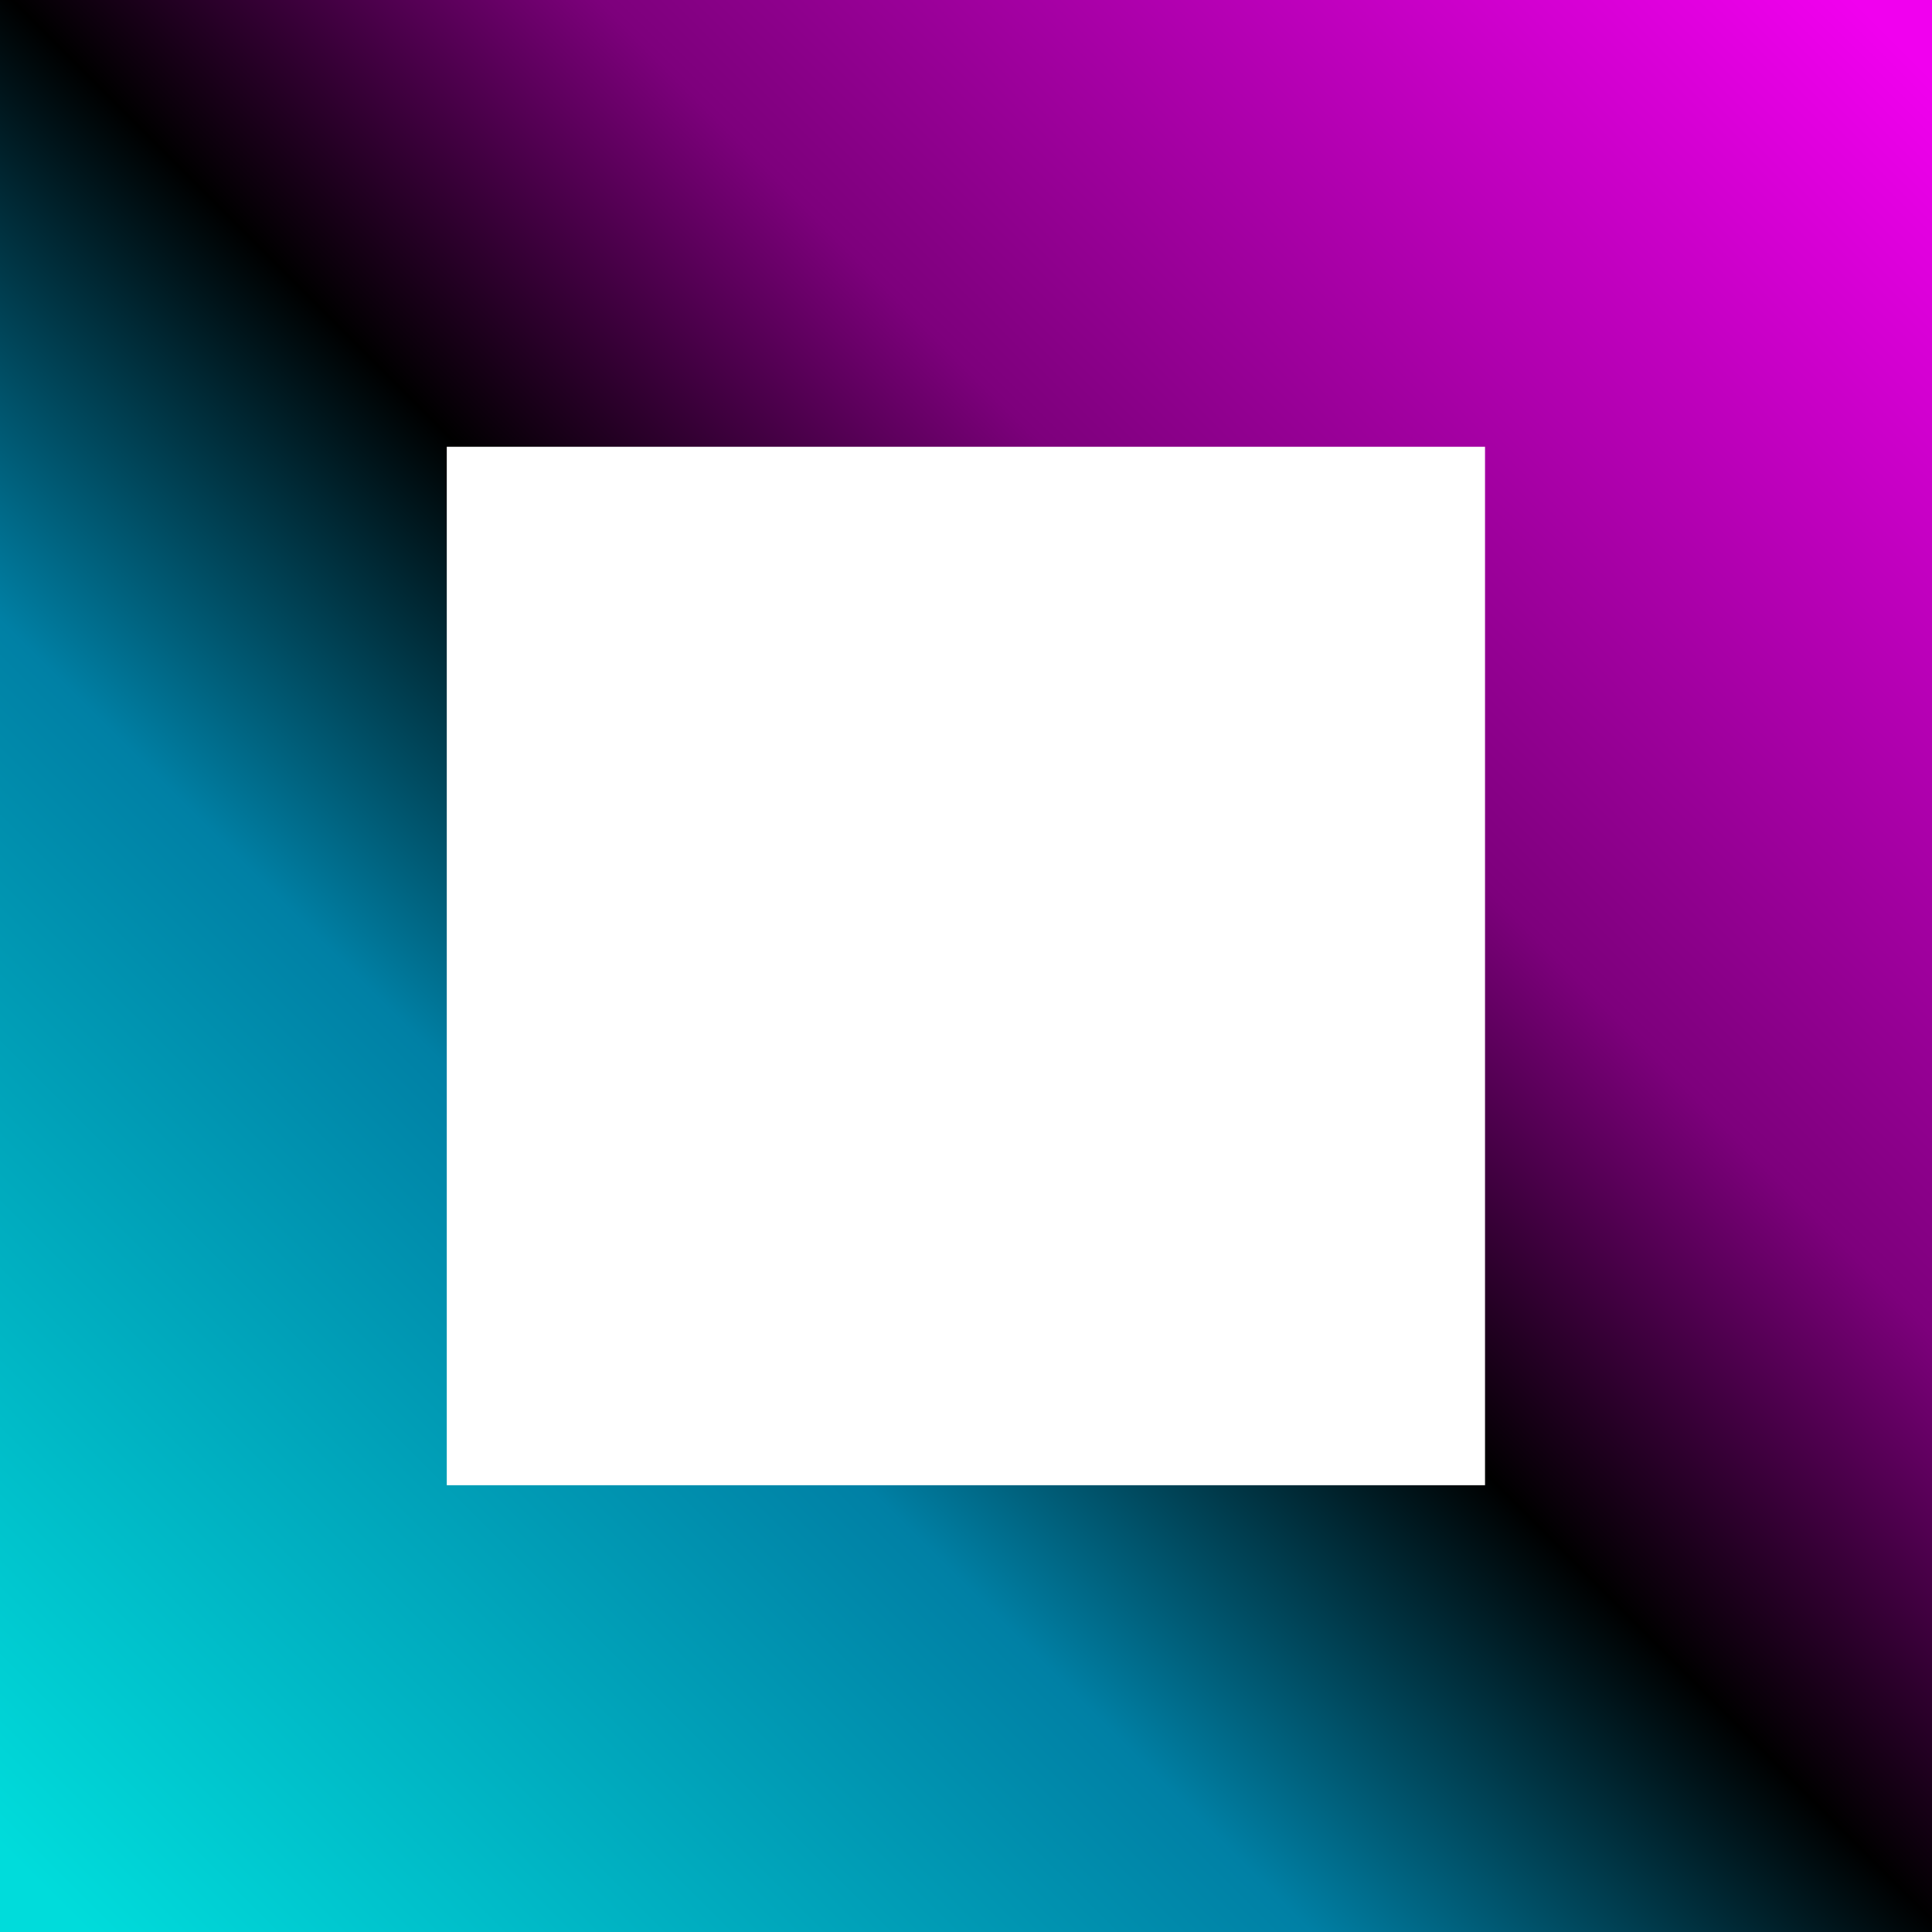 <?xml version="1.0" encoding="utf-8"?>
<!-- Generator: Adobe Illustrator 24.1.2, SVG Export Plug-In . SVG Version: 6.00 Build 0)  -->
<svg version="1.1" id="Layer_1" xmlns="http://www.w3.org/2000/svg" xmlns:xlink="http://www.w3.org/1999/xlink" x="0px" y="0px"
	 viewBox="0 0 976 976" style="enable-background:new 0 0 976 976;" xml:space="preserve">
<style type="text/css">
	.st0{fill:url(#SVGID_1_);}
</style>
<linearGradient id="SVGID_1_" gradientUnits="userSpaceOnUse" x1="21.617" y1="954.383" x2="956.833" y2="19.167">
	<stop  offset="0" style="stop-color:#00DCDB"/>
	<stop  offset="0.331" style="stop-color:#0080A5"/>
	<stop  offset="0.502" style="stop-color:#000000"/>
	<stop  offset="0.661" style="stop-color:#7D007C"/>
	<stop  offset="1" style="stop-color:#F100EF"/>
</linearGradient>
<path class="st0" d="M0,0v976h976V0H0z M750.3,750.3H225.7V225.7h524.5V750.3z"/>
</svg>
